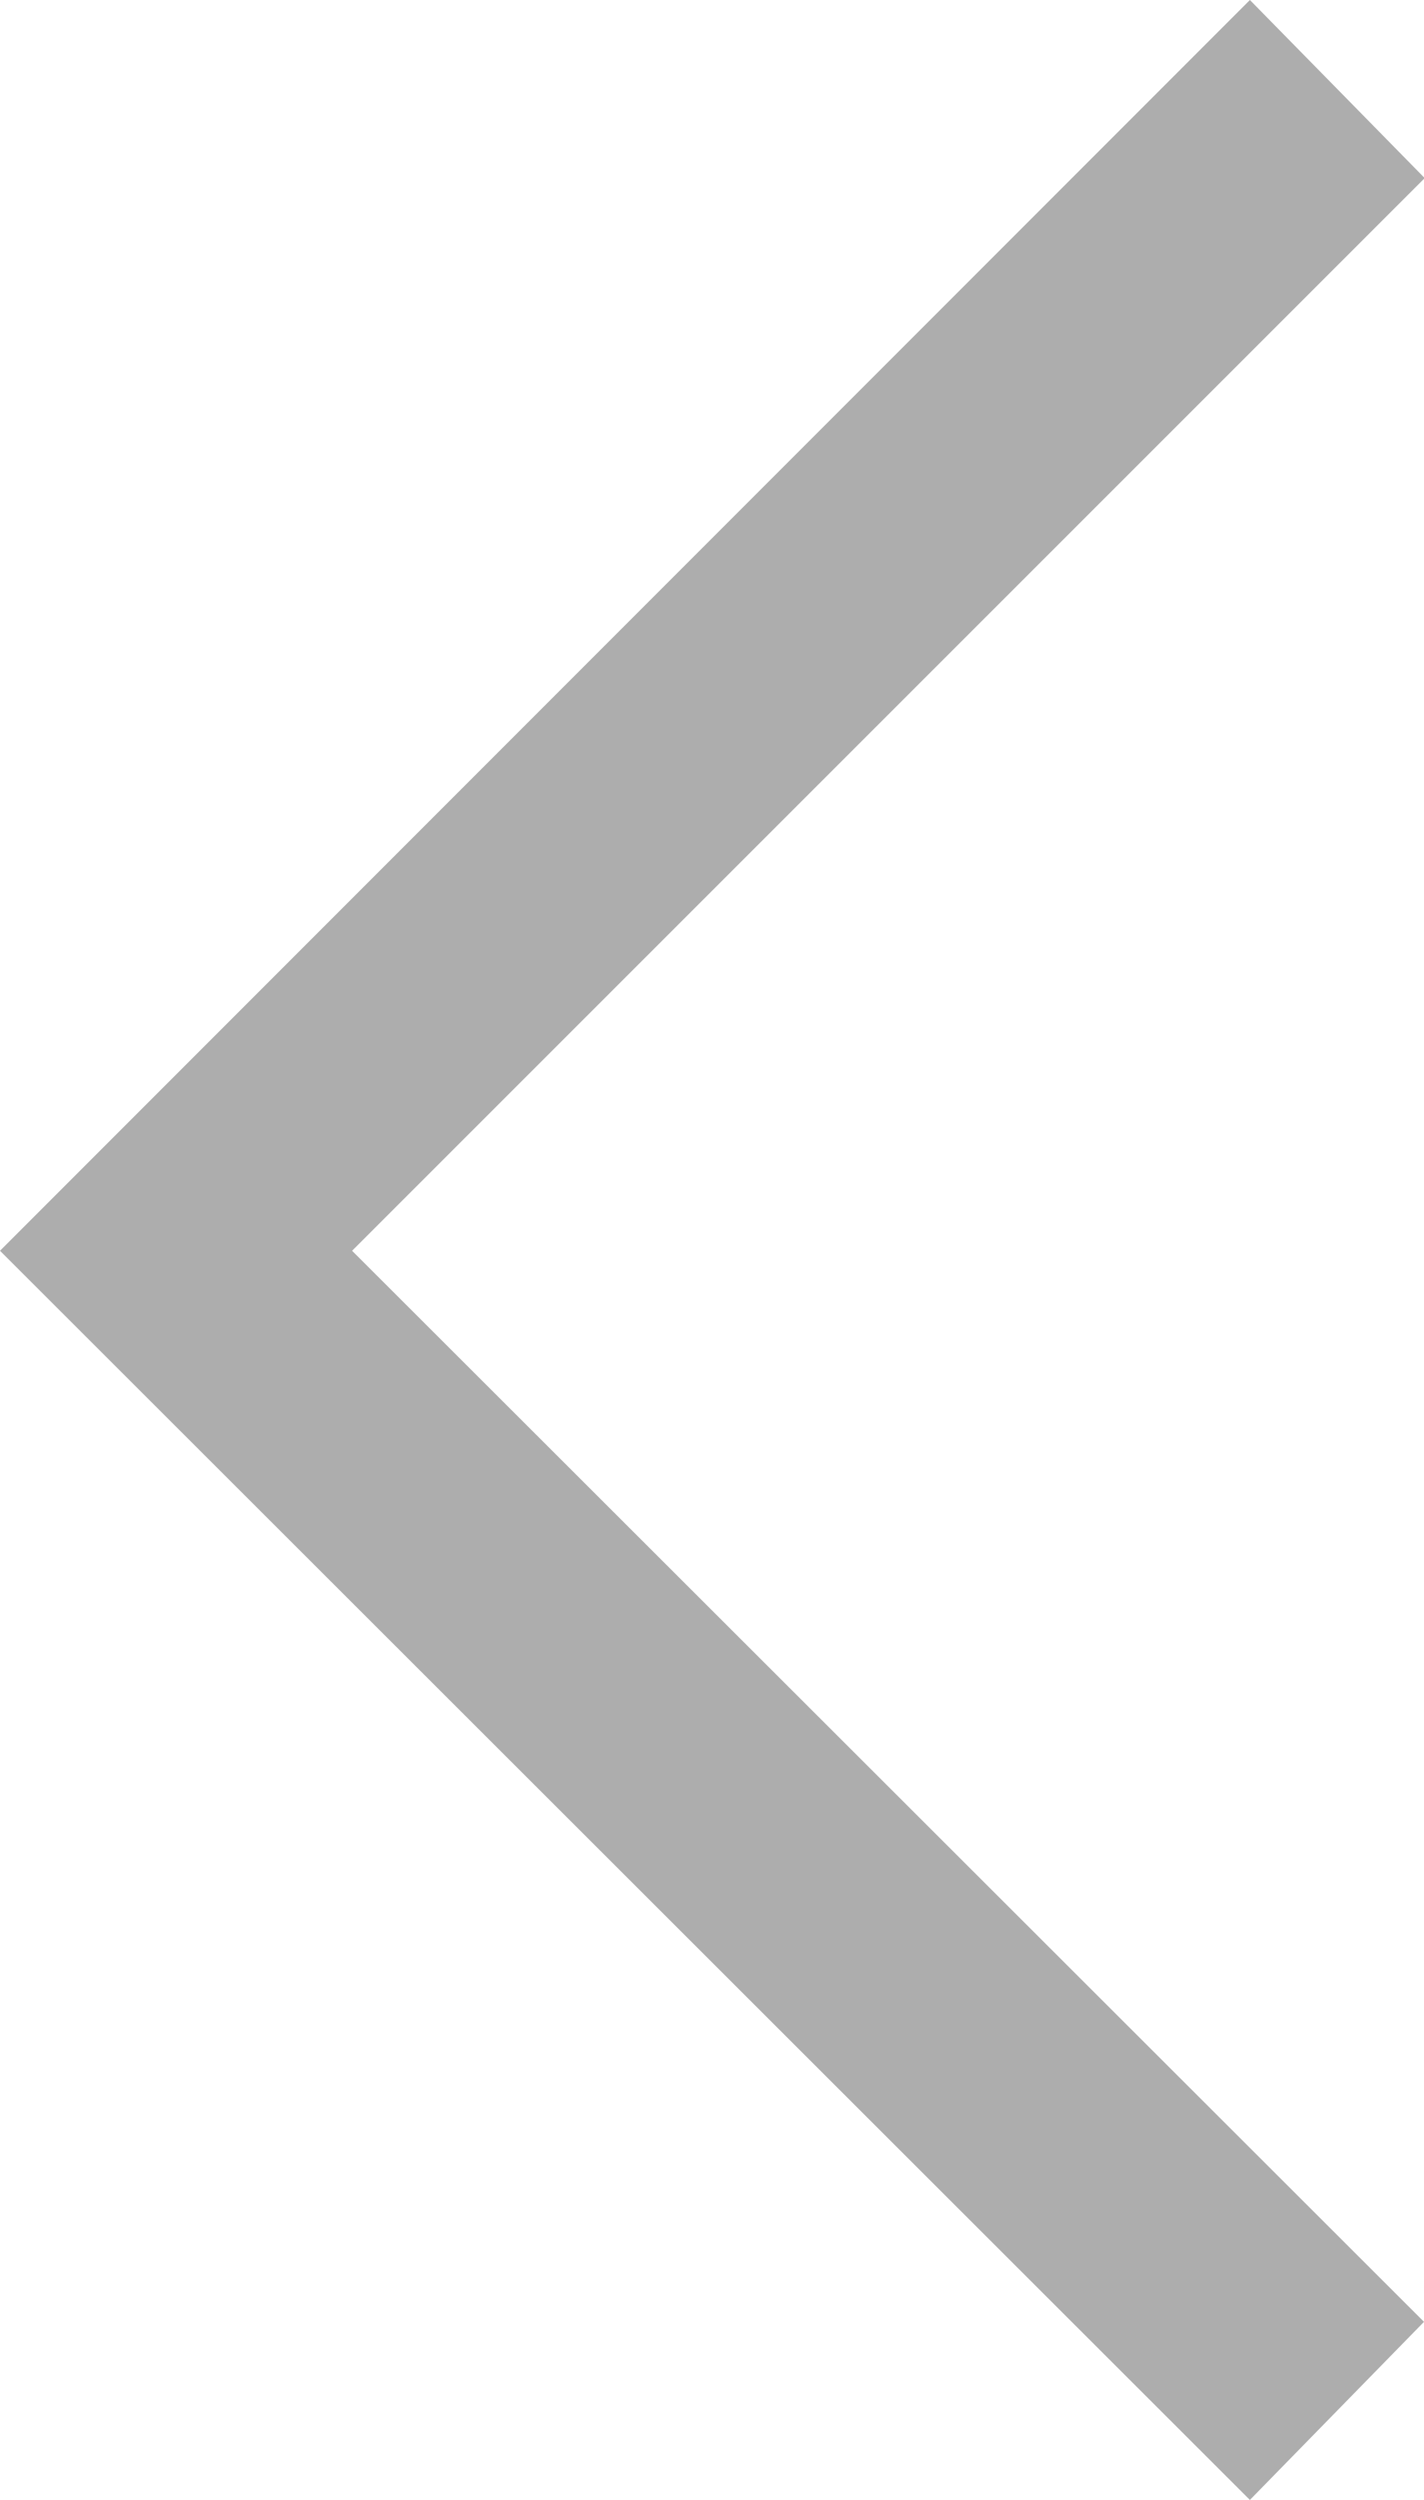 <svg xmlns="http://www.w3.org/2000/svg" width="8.089" height="14.191" viewBox="0 0 8.089 14.191">
  <path id="arrow_back_ios_FILL0_wght400_GRAD0_opsz48" d="M7.1,18.191,0,11.1,7.1,4l.993,1.011L2,11.1,8.089,17.18Z" transform="translate(0 -4)" fill="#adadad"/>
</svg>
